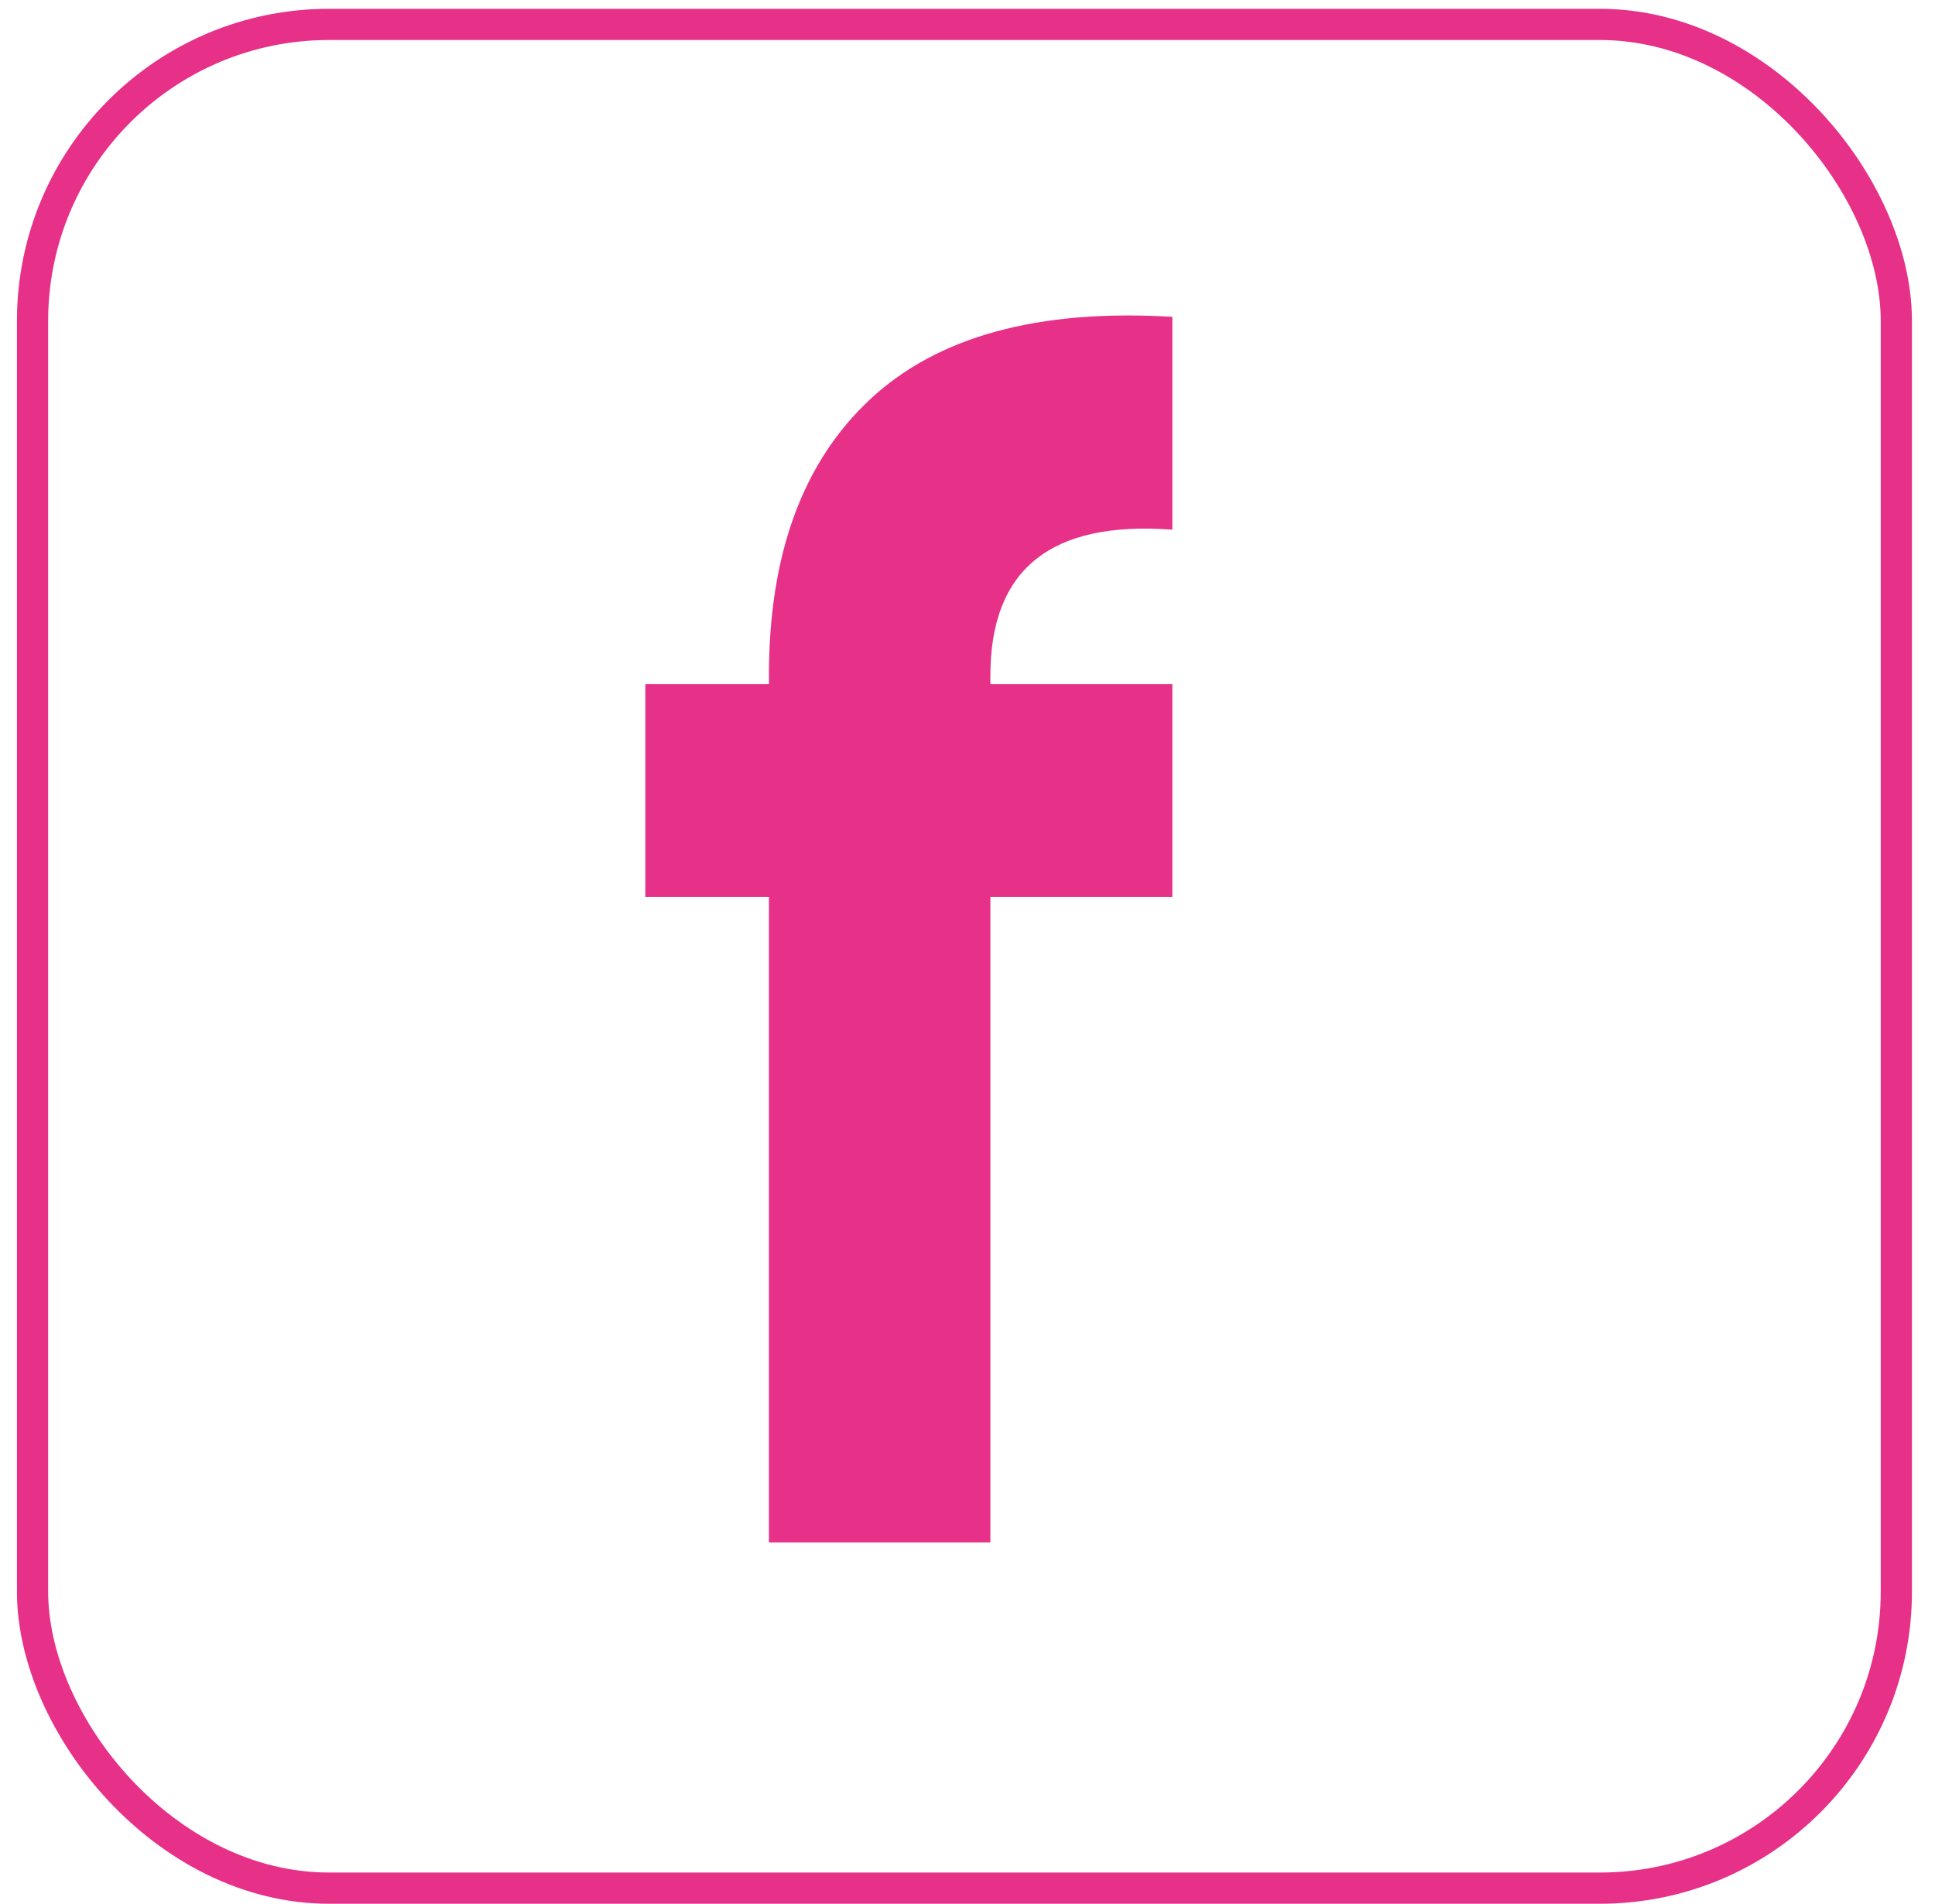 <svg width="62" height="61" fill="none" xmlns="http://www.w3.org/2000/svg"><rect x="1.043" y=".782" width="59.718" height="59.718" rx="9.5" stroke="#E73087"/><path d="M37.563 16.972c-3.886-.293-5.83 1.265-5.83 4.675v.275h5.83v6.82h-5.83v20.68h-7.095v-20.68h-3.96v-6.82h3.96v-.275c0-3.886 1.082-6.838 3.245-8.855 2.164-2.017 5.39-2.897 9.68-2.64v6.82z" fill="#E73087"/></svg>